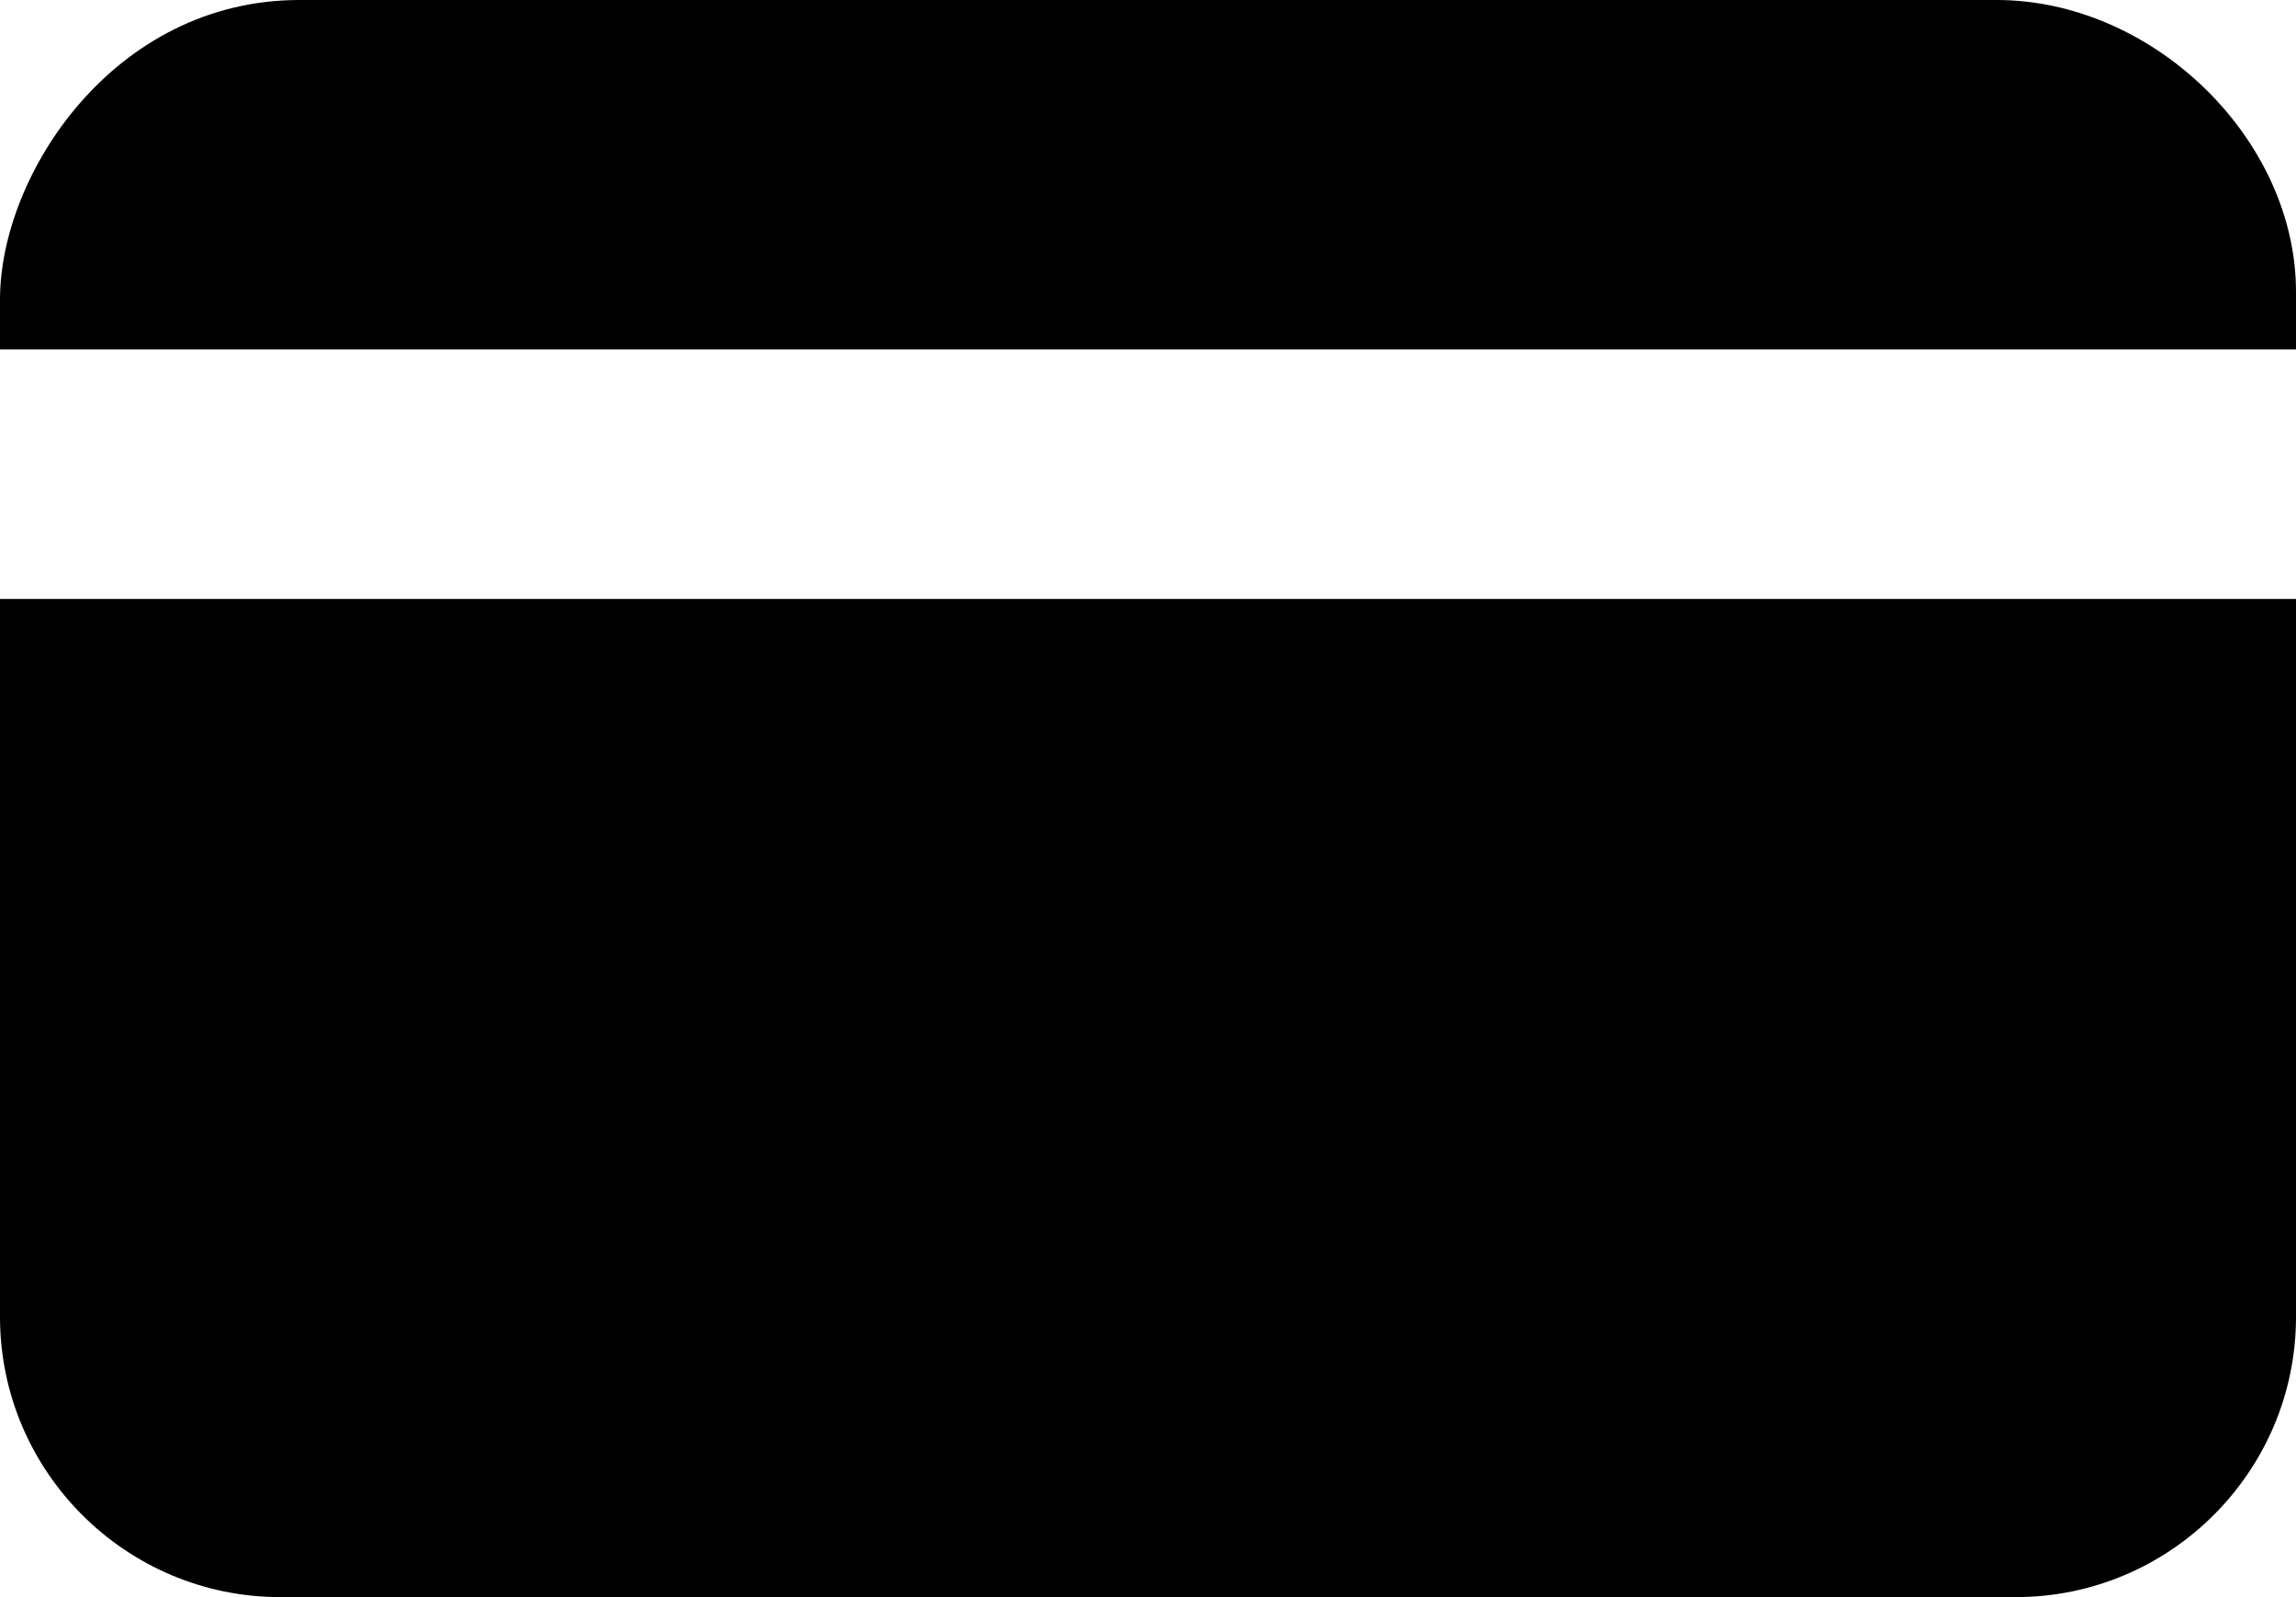 <?xml version="1.0" encoding="utf-8"?>
<!-- Generator: Adobe Illustrator 16.0.3, SVG Export Plug-In . SVG Version: 6.00 Build 0)  -->
<!DOCTYPE svg PUBLIC "-//W3C//DTD SVG 1.1//EN" "http://www.w3.org/Graphics/SVG/1.1/DTD/svg11.dtd">
<svg version="1.1" id="Layer_1" xmlns="http://www.w3.org/2000/svg" xmlns:xlink="http://www.w3.org/1999/xlink" x="0px" y="0px"
	 width="46px" height="32px" viewBox="0 0 46 32" enable-background="new 0 0 46 32" xml:space="preserve">
<g>
	<path d="M46,7V5.846C46,2.787,43.141,0,40,0H6C2.283,0,0,3.495,0,6v1H46z"/>
	<path d="M0,12v14.385C0,29.481,2.52,32,5.616,32h34.768C43.48,32,46,29.481,46,26.385V26V12H0z"/>
</g>
</svg>
